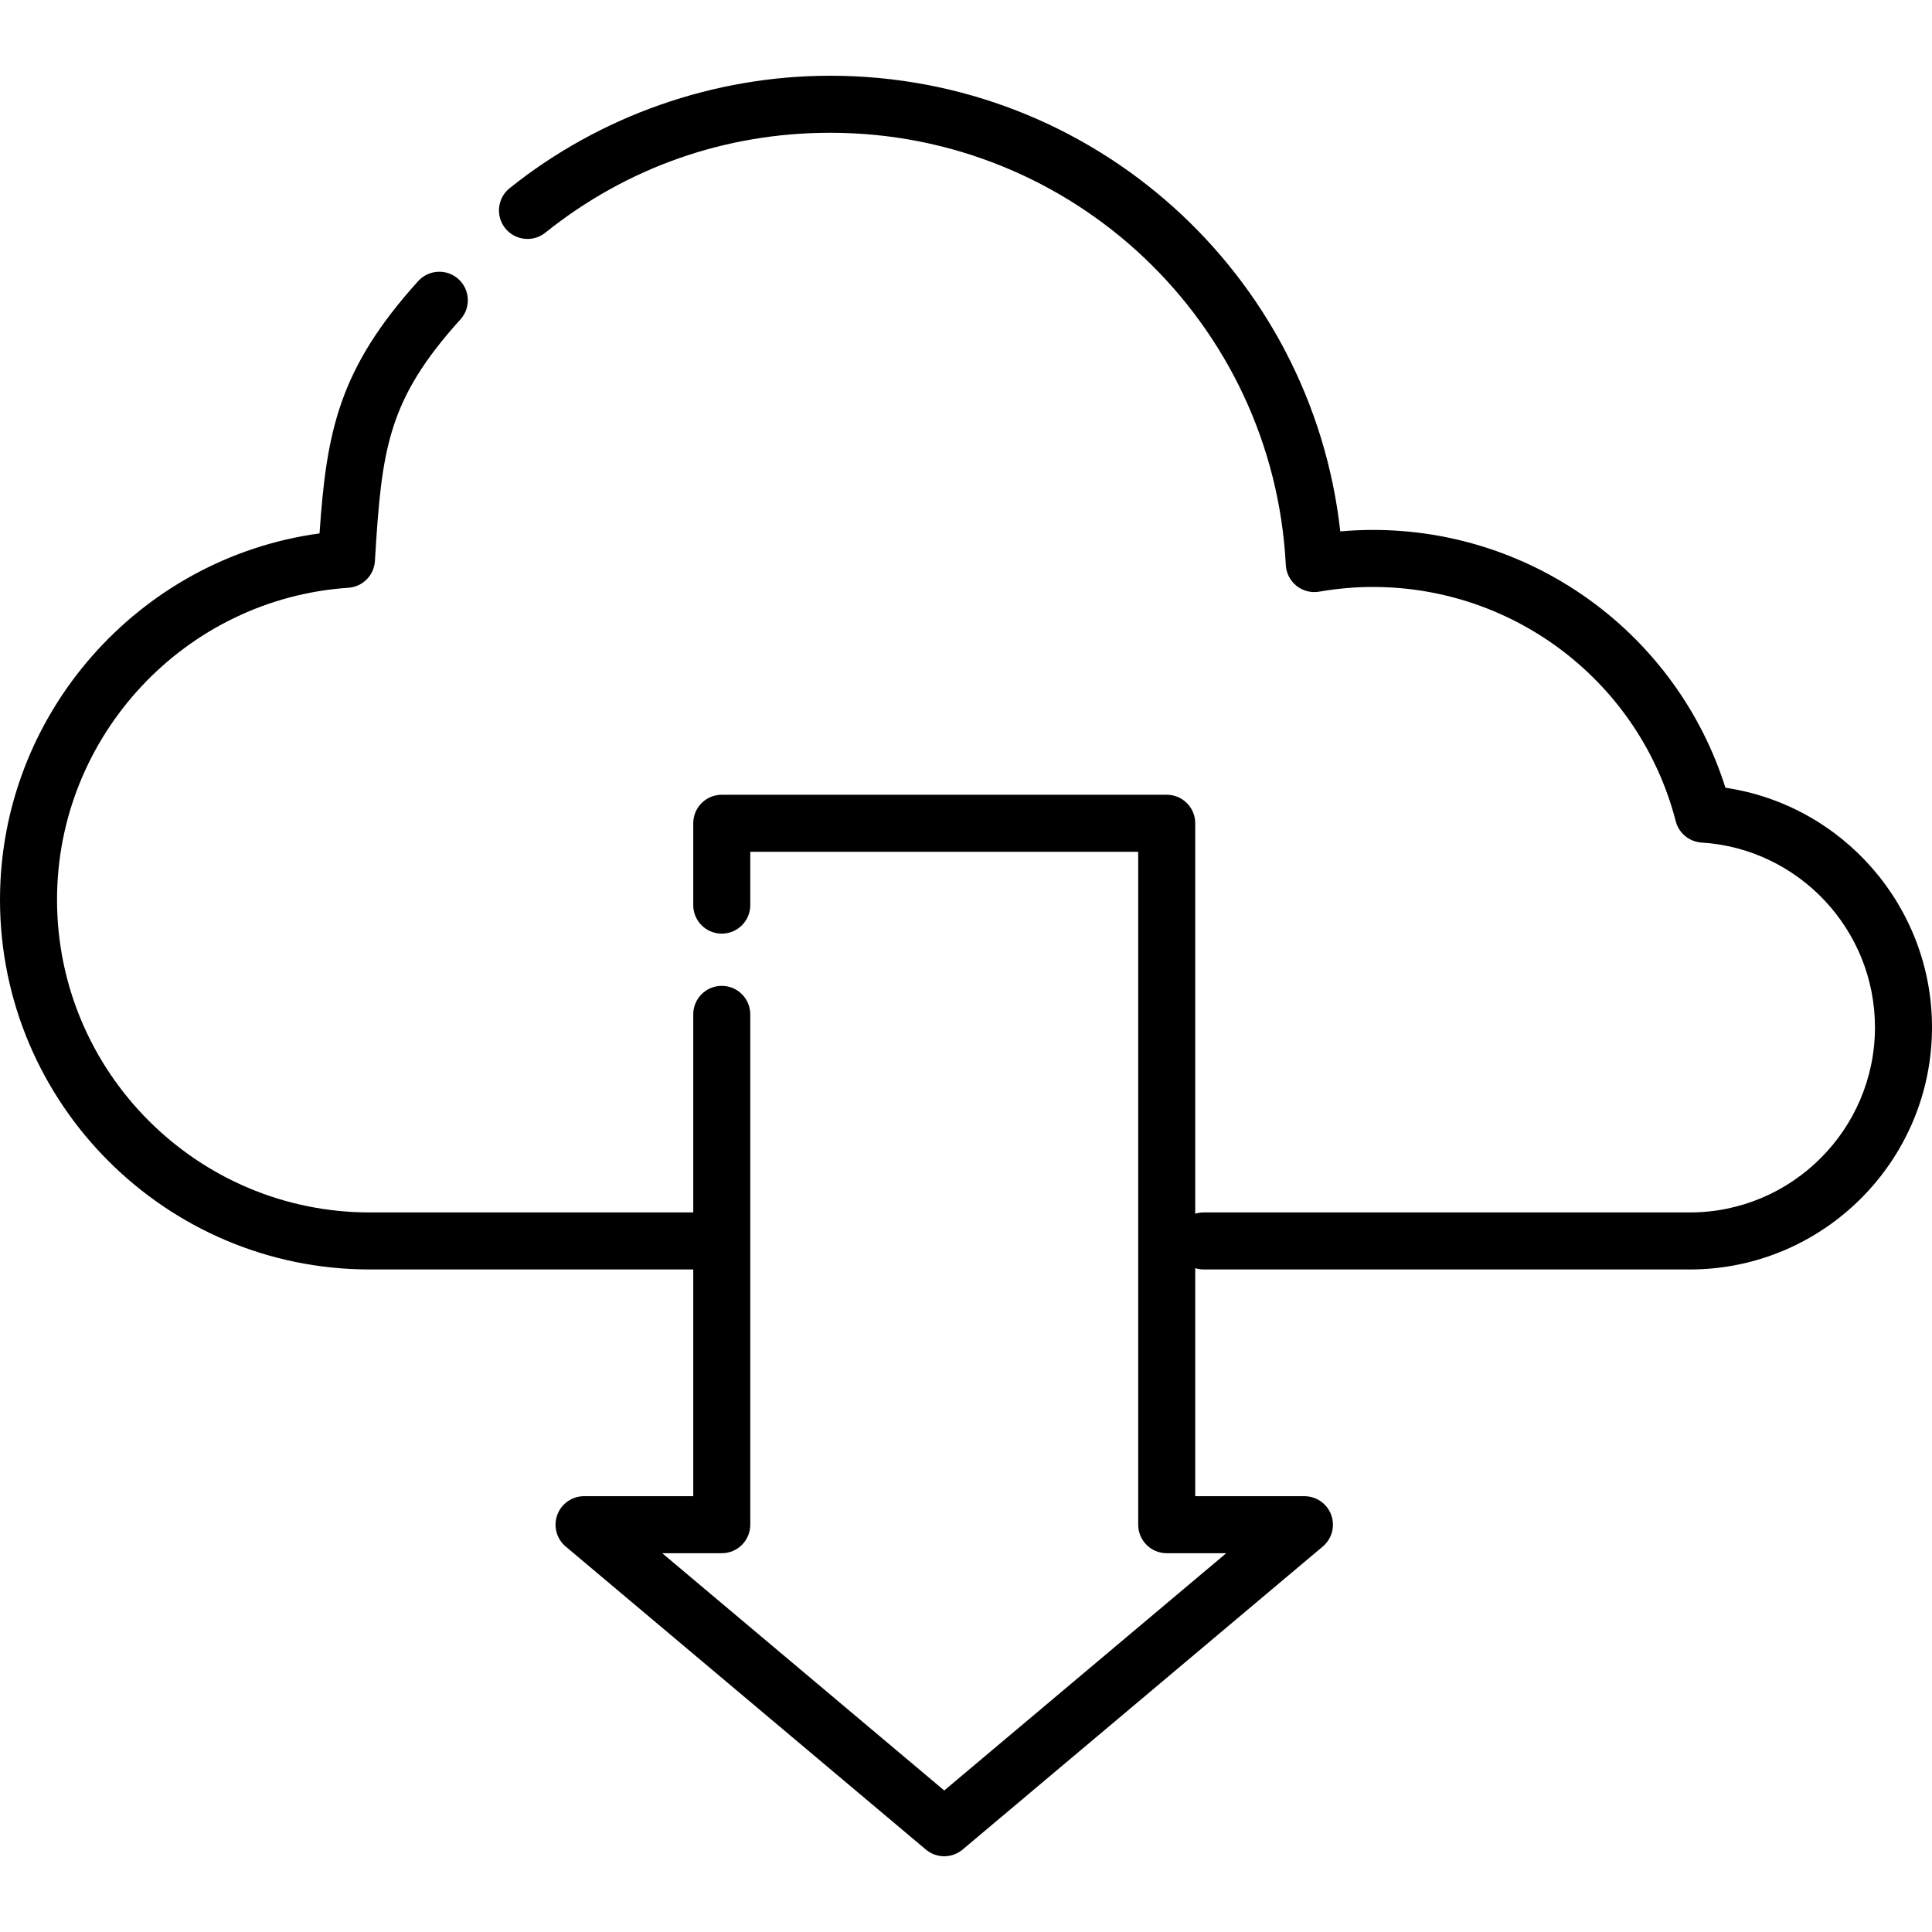 <?xml version="1.0" encoding="iso-8859-1"?>
<!-- Generator: Adobe Illustrator 19.0.0, SVG Export Plug-In . SVG Version: 6.00 Build 0)  -->
<svg version="1.1" id="Layer_1" xmlns="http://www.w3.org/2000/svg" xmlns:xlink="http://www.w3.org/1999/xlink" x="0px" y="0px"
	 viewBox="0 0 512 512" style="enable-background:new 0 0 512 512;" xml:space="preserve">
<g>
	<g>
		<path d="M457.262,208.764c-12.816-40.489-50.5-68.329-93.421-68.329c-2.86,0-5.751,0.132-8.653,0.393
			C347.585,72.485,289.714,20.07,220.023,20.07c-30.798,0-60.971,10.582-84.959,29.797c-3.258,2.609-3.784,7.366-1.174,10.622
			c2.609,3.257,7.366,3.785,10.622,1.174c21.627-17.323,47.739-26.479,75.511-26.479c64.384,0,117.415,50.318,120.731,114.554
			c0.112,2.159,1.143,4.166,2.832,5.516c1.688,1.349,3.873,1.91,6.004,1.541c4.775-0.826,9.57-1.245,14.251-1.245
			c37.806,0,70.805,25.529,80.248,62.082c0.819,3.167,3.581,5.447,6.845,5.652c25.768,1.612,45.951,23.116,45.951,48.957
			c0,27.056-22.011,49.067-49.067,49.067H319.005c-0.786,0-1.543,0.12-2.255,0.343V218.173c0-4.175-3.383-7.557-7.557-7.557H191.275
			c-4.174,0-7.557,3.383-7.557,7.557v21.695c0,4.175,3.384,7.557,7.557,7.557s7.557-3.383,7.557-7.557V225.73h102.803v178.333
			c0,4.175,3.383,7.557,7.557,7.557h15.773l-74.732,62.875l-74.733-62.875h15.774c4.174,0,7.557-3.383,7.557-7.557v-75.188
			c0-0.003,0-0.006,0-0.01s0-0.006,0-0.01v-60.038c0-4.175-3.384-7.557-7.557-7.557c-4.174,0-7.557,3.383-7.557,7.557v52.491H97.993
			c-45.7,0-82.879-37.179-82.879-82.879c0-43.429,33.915-79.739,77.21-82.663c3.793-0.257,6.805-3.291,7.034-7.085
			c1.792-29.69,3.292-42.593,22.674-64.044c2.798-3.096,2.556-7.875-0.54-10.674c-3.097-2.799-7.875-2.557-10.674,0.54
			c-21.04,23.282-24.289,39.857-26.138,66.856C36.69,147.901,0,189.316,0,238.428c0,54.033,43.959,97.994,97.993,97.994h85.725
			v60.084h-28.938c-3.175,0-6.011,1.985-7.1,4.969c-1.088,2.983-0.195,6.327,2.234,8.372l95.453,80.309
			c1.407,1.183,3.136,1.774,4.866,1.774c1.73,0,3.459-0.591,4.866-1.774l95.452-80.309c2.429-2.044,3.323-5.39,2.235-8.372
			c-1.088-2.984-3.925-4.969-7.1-4.969H316.75v-60.427c0.712,0.223,1.47,0.343,2.255,0.343h128.814
			c35.389,0,64.181-28.792,64.181-64.181C512,240.261,488.361,213.357,457.262,208.764z"/>
	</g>
</g>
<g>
</g>
<g>
</g>
<g>
</g>
<g>
</g>
<g>
</g>
<g>
</g>
<g>
</g>
<g>
</g>
<g>
</g>
<g>
</g>
<g>
</g>
<g>
</g>
<g>
</g>
<g>
</g>
<g>
</g>
</svg>
